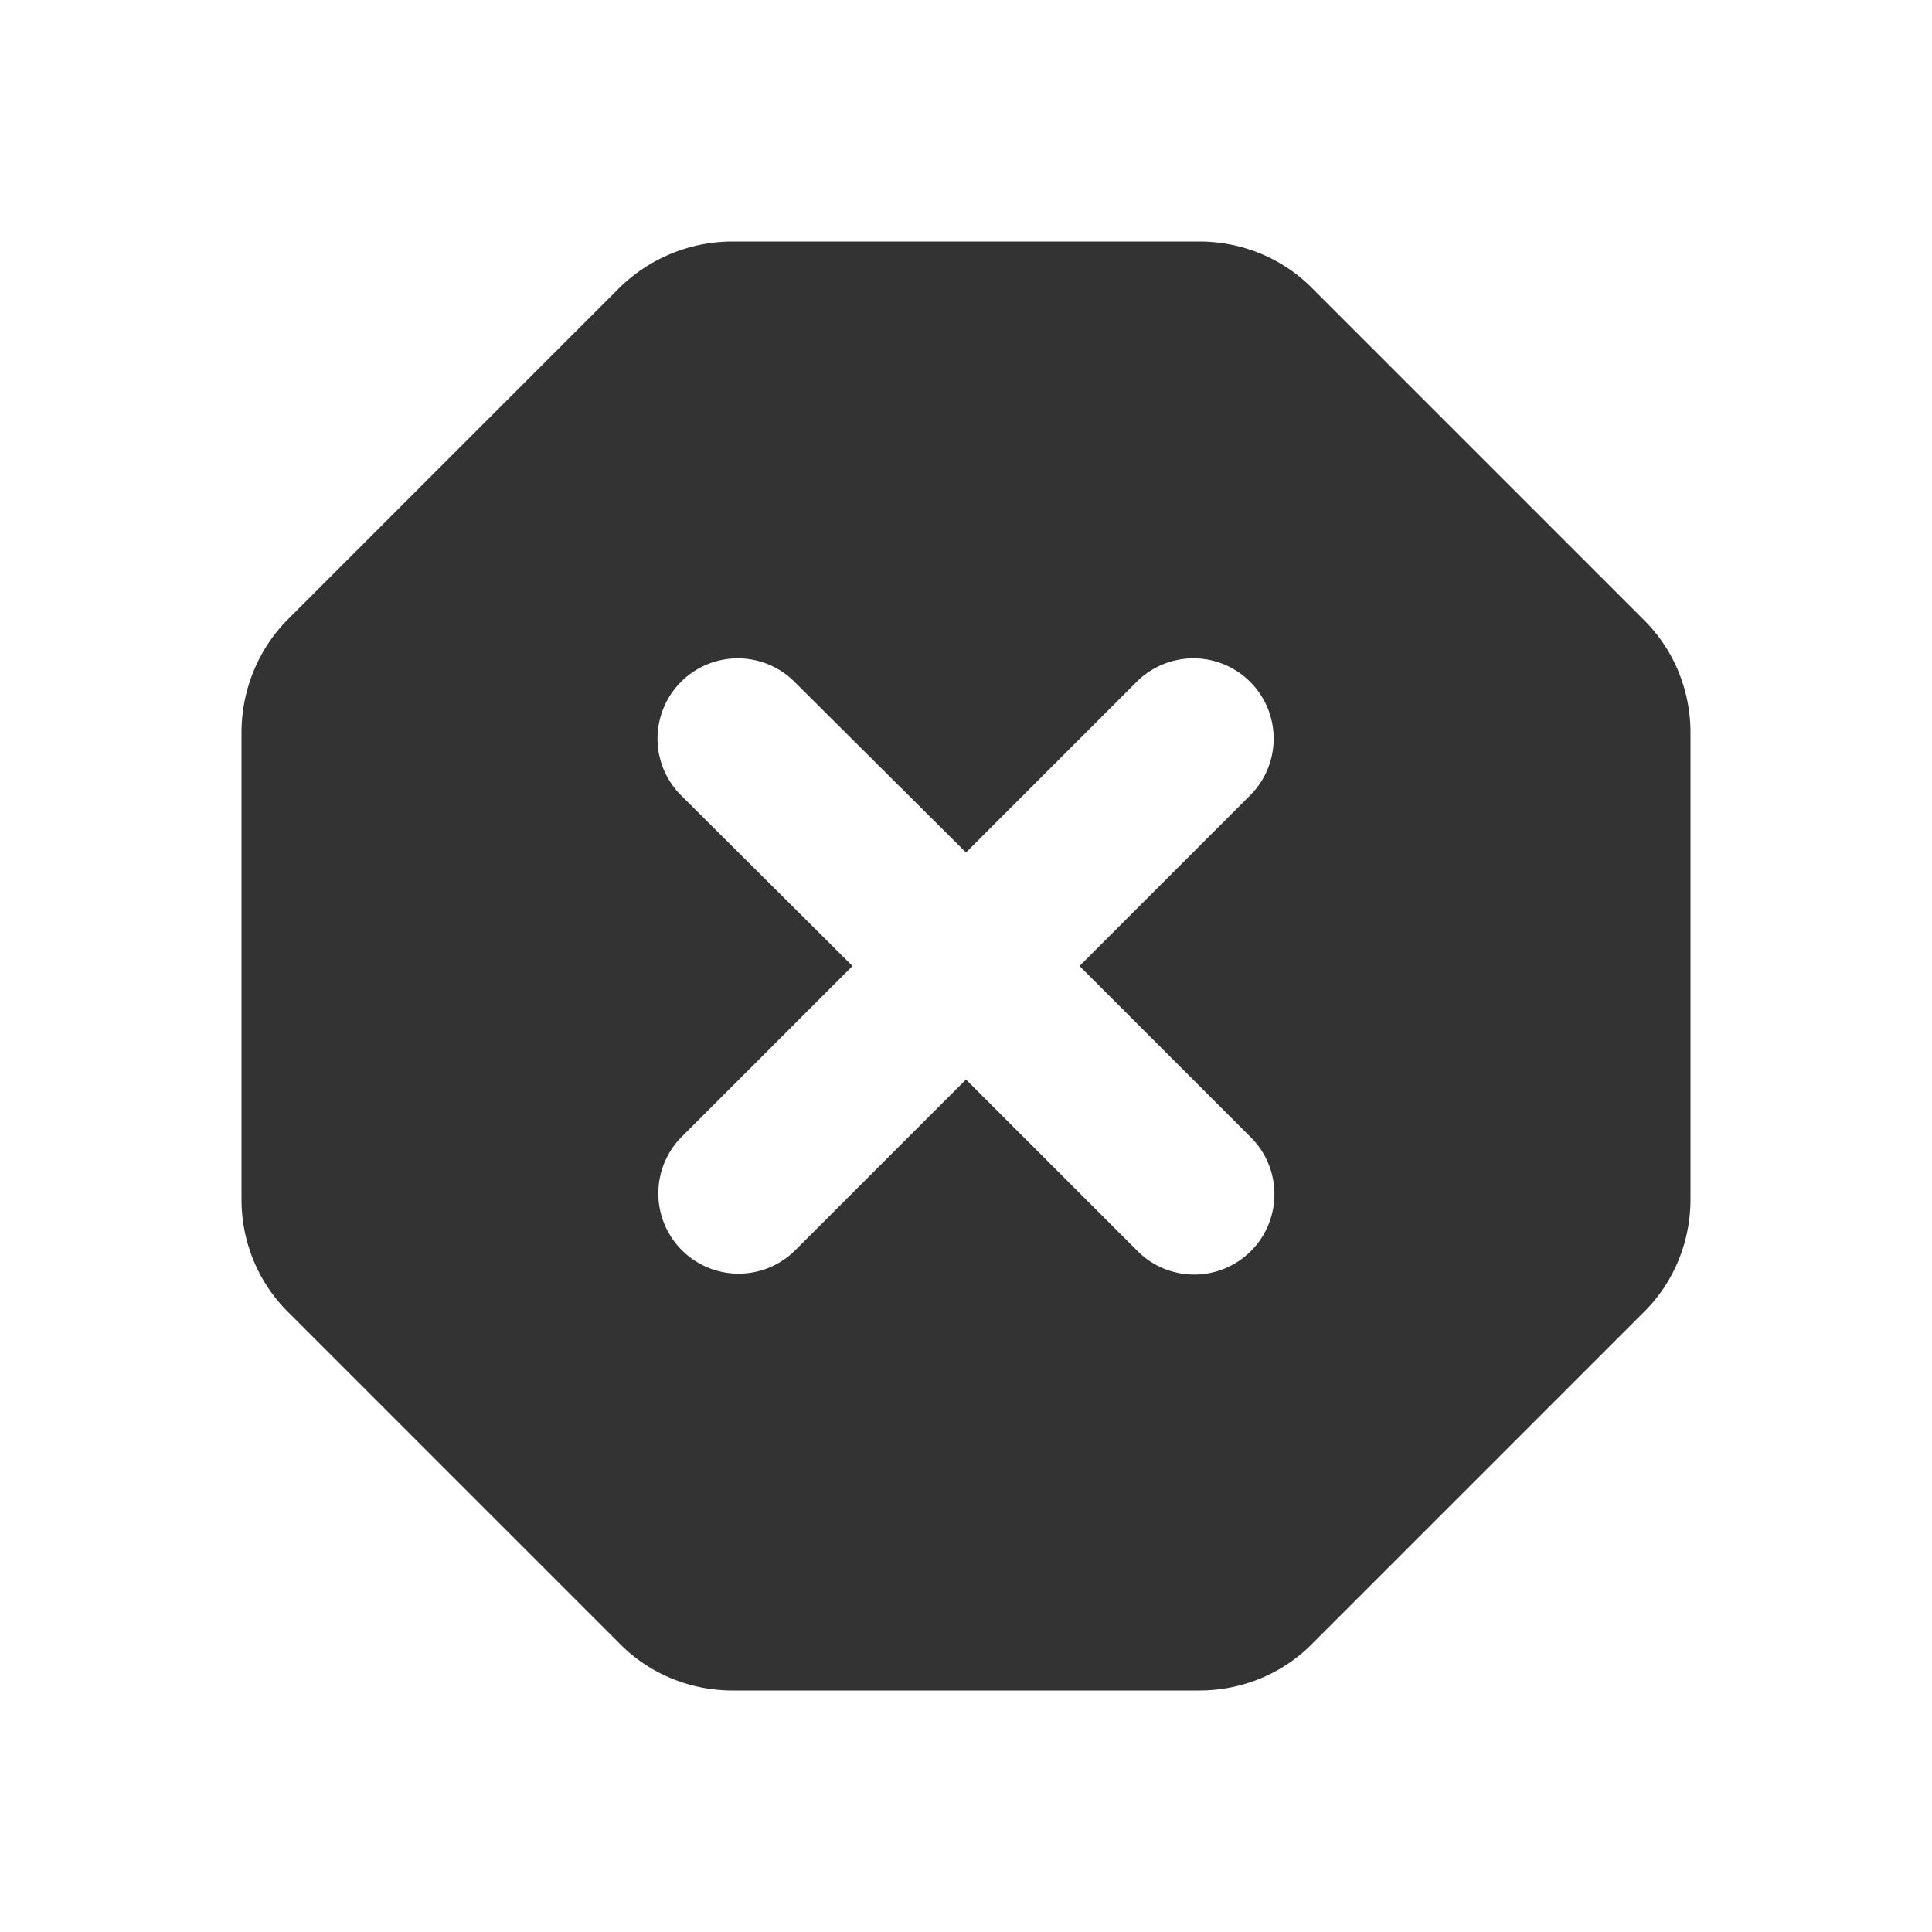 <?xml version="1.0" encoding="utf-8"?><svg width="24" height="24" fill="none" xmlns="http://www.w3.org/2000/svg" viewBox="0 0 24 24"><path d="M14.9 3H9.1c-.53 0-1.04.21-1.42.59l-4.1 4.1C3.21 8.06 3 8.57 3 9.1v5.8c0 .53.21 1.04.59 1.41l4.1 4.1c.37.38.88.59 1.41.59h5.8c.53 0 1.04-.21 1.41-.59l4.1-4.1c.38-.37.59-.88.59-1.41V9.1c0-.53-.21-1.04-.59-1.41l-4.1-4.1c-.37-.38-.88-.59-1.41-.59zm.64 12.54a.994.994 0 01-1.41 0L12 13.41l-2.12 2.12a.997.997 0 11-1.41-1.41L10.59 12 8.46 9.88a.997.997 0 011.41-1.41L12 10.59l2.12-2.12a.997.997 0 011.41 1.41L13.41 12l2.12 2.12c.4.39.4 1.03.01 1.42z" fill="#333"/></svg>